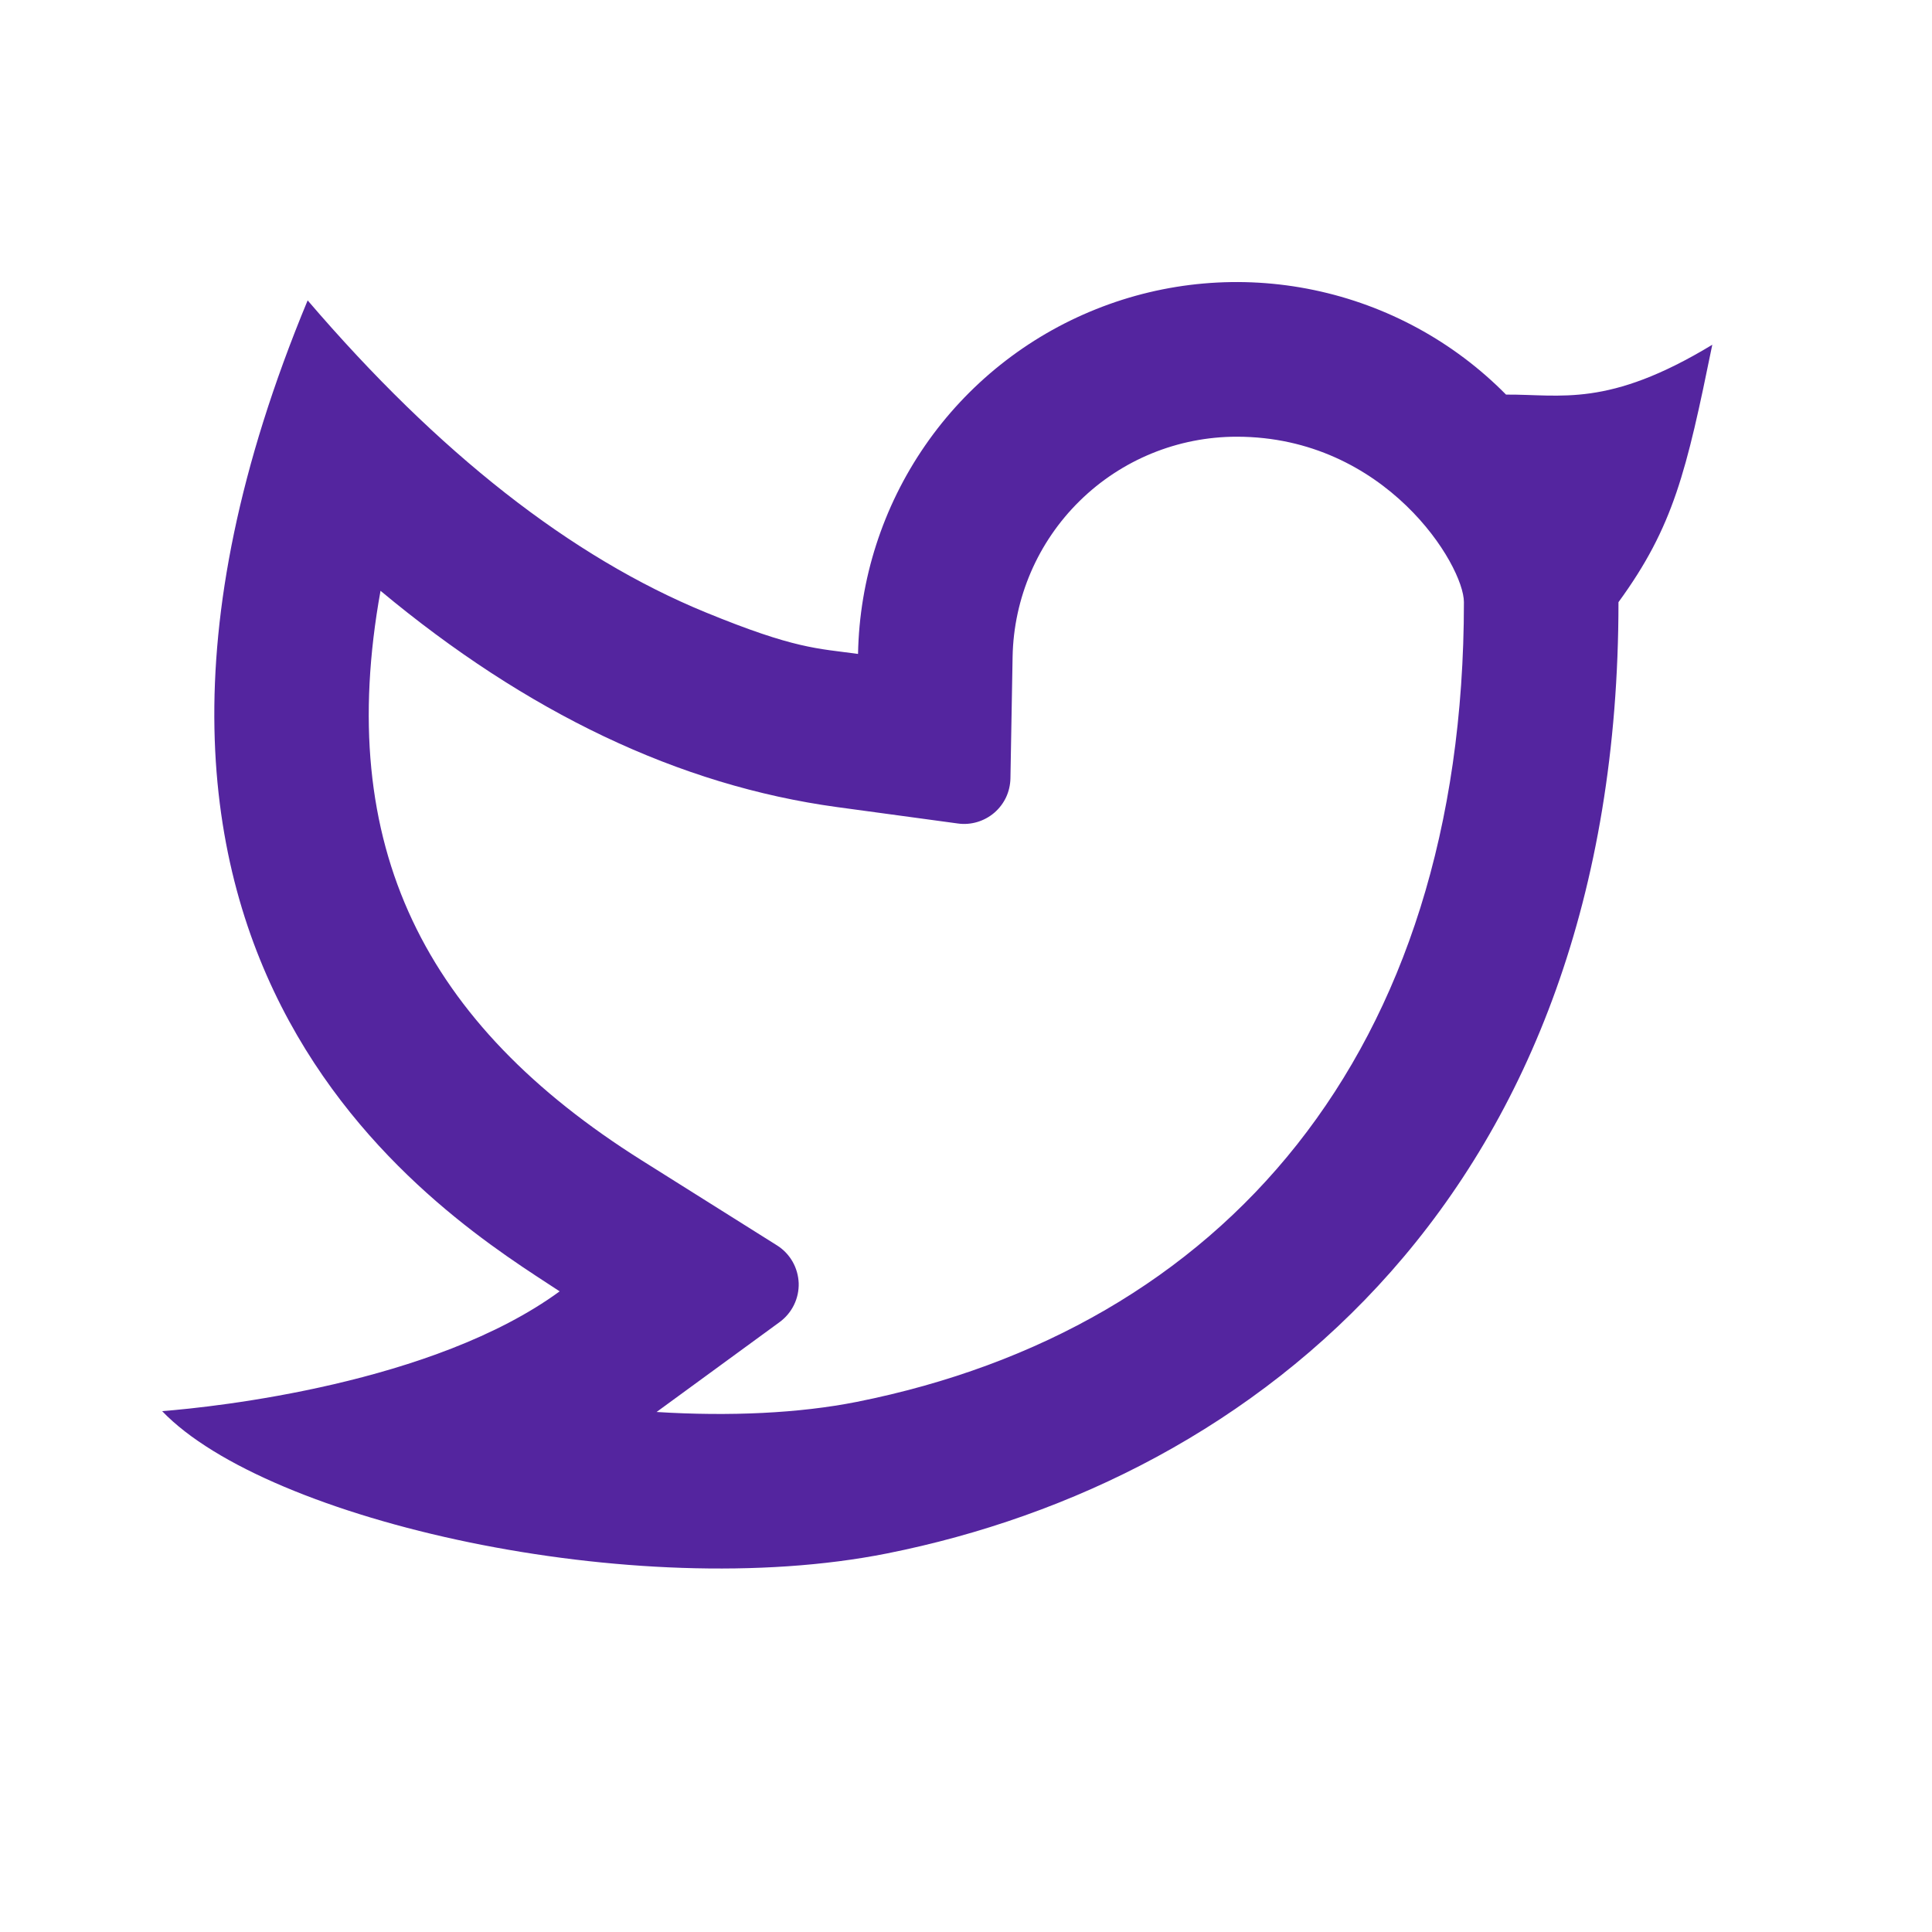 <svg width="25" height="25" viewBox="0 0 25 25" fill="none" xmlns="http://www.w3.org/2000/svg">
<path d="M16.003 5.651C15.243 5.651 14.513 5.949 13.971 6.482C13.429 7.014 13.117 7.738 13.103 8.498L13.075 10.073C13.073 10.158 13.054 10.241 13.018 10.318C12.982 10.394 12.93 10.462 12.866 10.517C12.802 10.572 12.726 10.613 12.645 10.637C12.564 10.661 12.479 10.668 12.395 10.656L10.834 10.444C8.78 10.164 6.812 9.218 4.924 7.645C4.326 10.955 5.494 13.248 8.307 15.017L10.054 16.115C10.137 16.167 10.206 16.239 10.255 16.324C10.304 16.409 10.331 16.505 10.335 16.603C10.338 16.701 10.317 16.798 10.274 16.886C10.231 16.974 10.167 17.05 10.088 17.108L8.496 18.271C9.443 18.33 10.342 18.288 11.088 18.14C15.806 17.198 18.943 13.648 18.943 7.792C18.943 7.314 17.931 5.651 16.003 5.651ZM11.103 8.461C11.121 7.497 11.422 6.56 11.97 5.766C12.517 4.973 13.287 4.359 14.182 4.001C15.077 3.642 16.058 3.556 17.002 3.753C17.946 3.95 18.811 4.42 19.488 5.106C20.199 5.101 20.804 5.281 22.157 4.461C21.822 6.101 21.657 6.813 20.943 7.792C20.943 15.434 16.246 19.15 11.48 20.101C8.212 20.753 3.46 19.682 2.098 18.26C2.792 18.206 5.612 17.903 7.242 16.71C5.863 15.801 0.374 12.571 3.981 3.887C5.674 5.864 7.391 7.21 9.131 7.924C10.289 8.399 10.573 8.389 11.104 8.462L11.103 8.461Z" fill="#54259F"/>
</svg>
